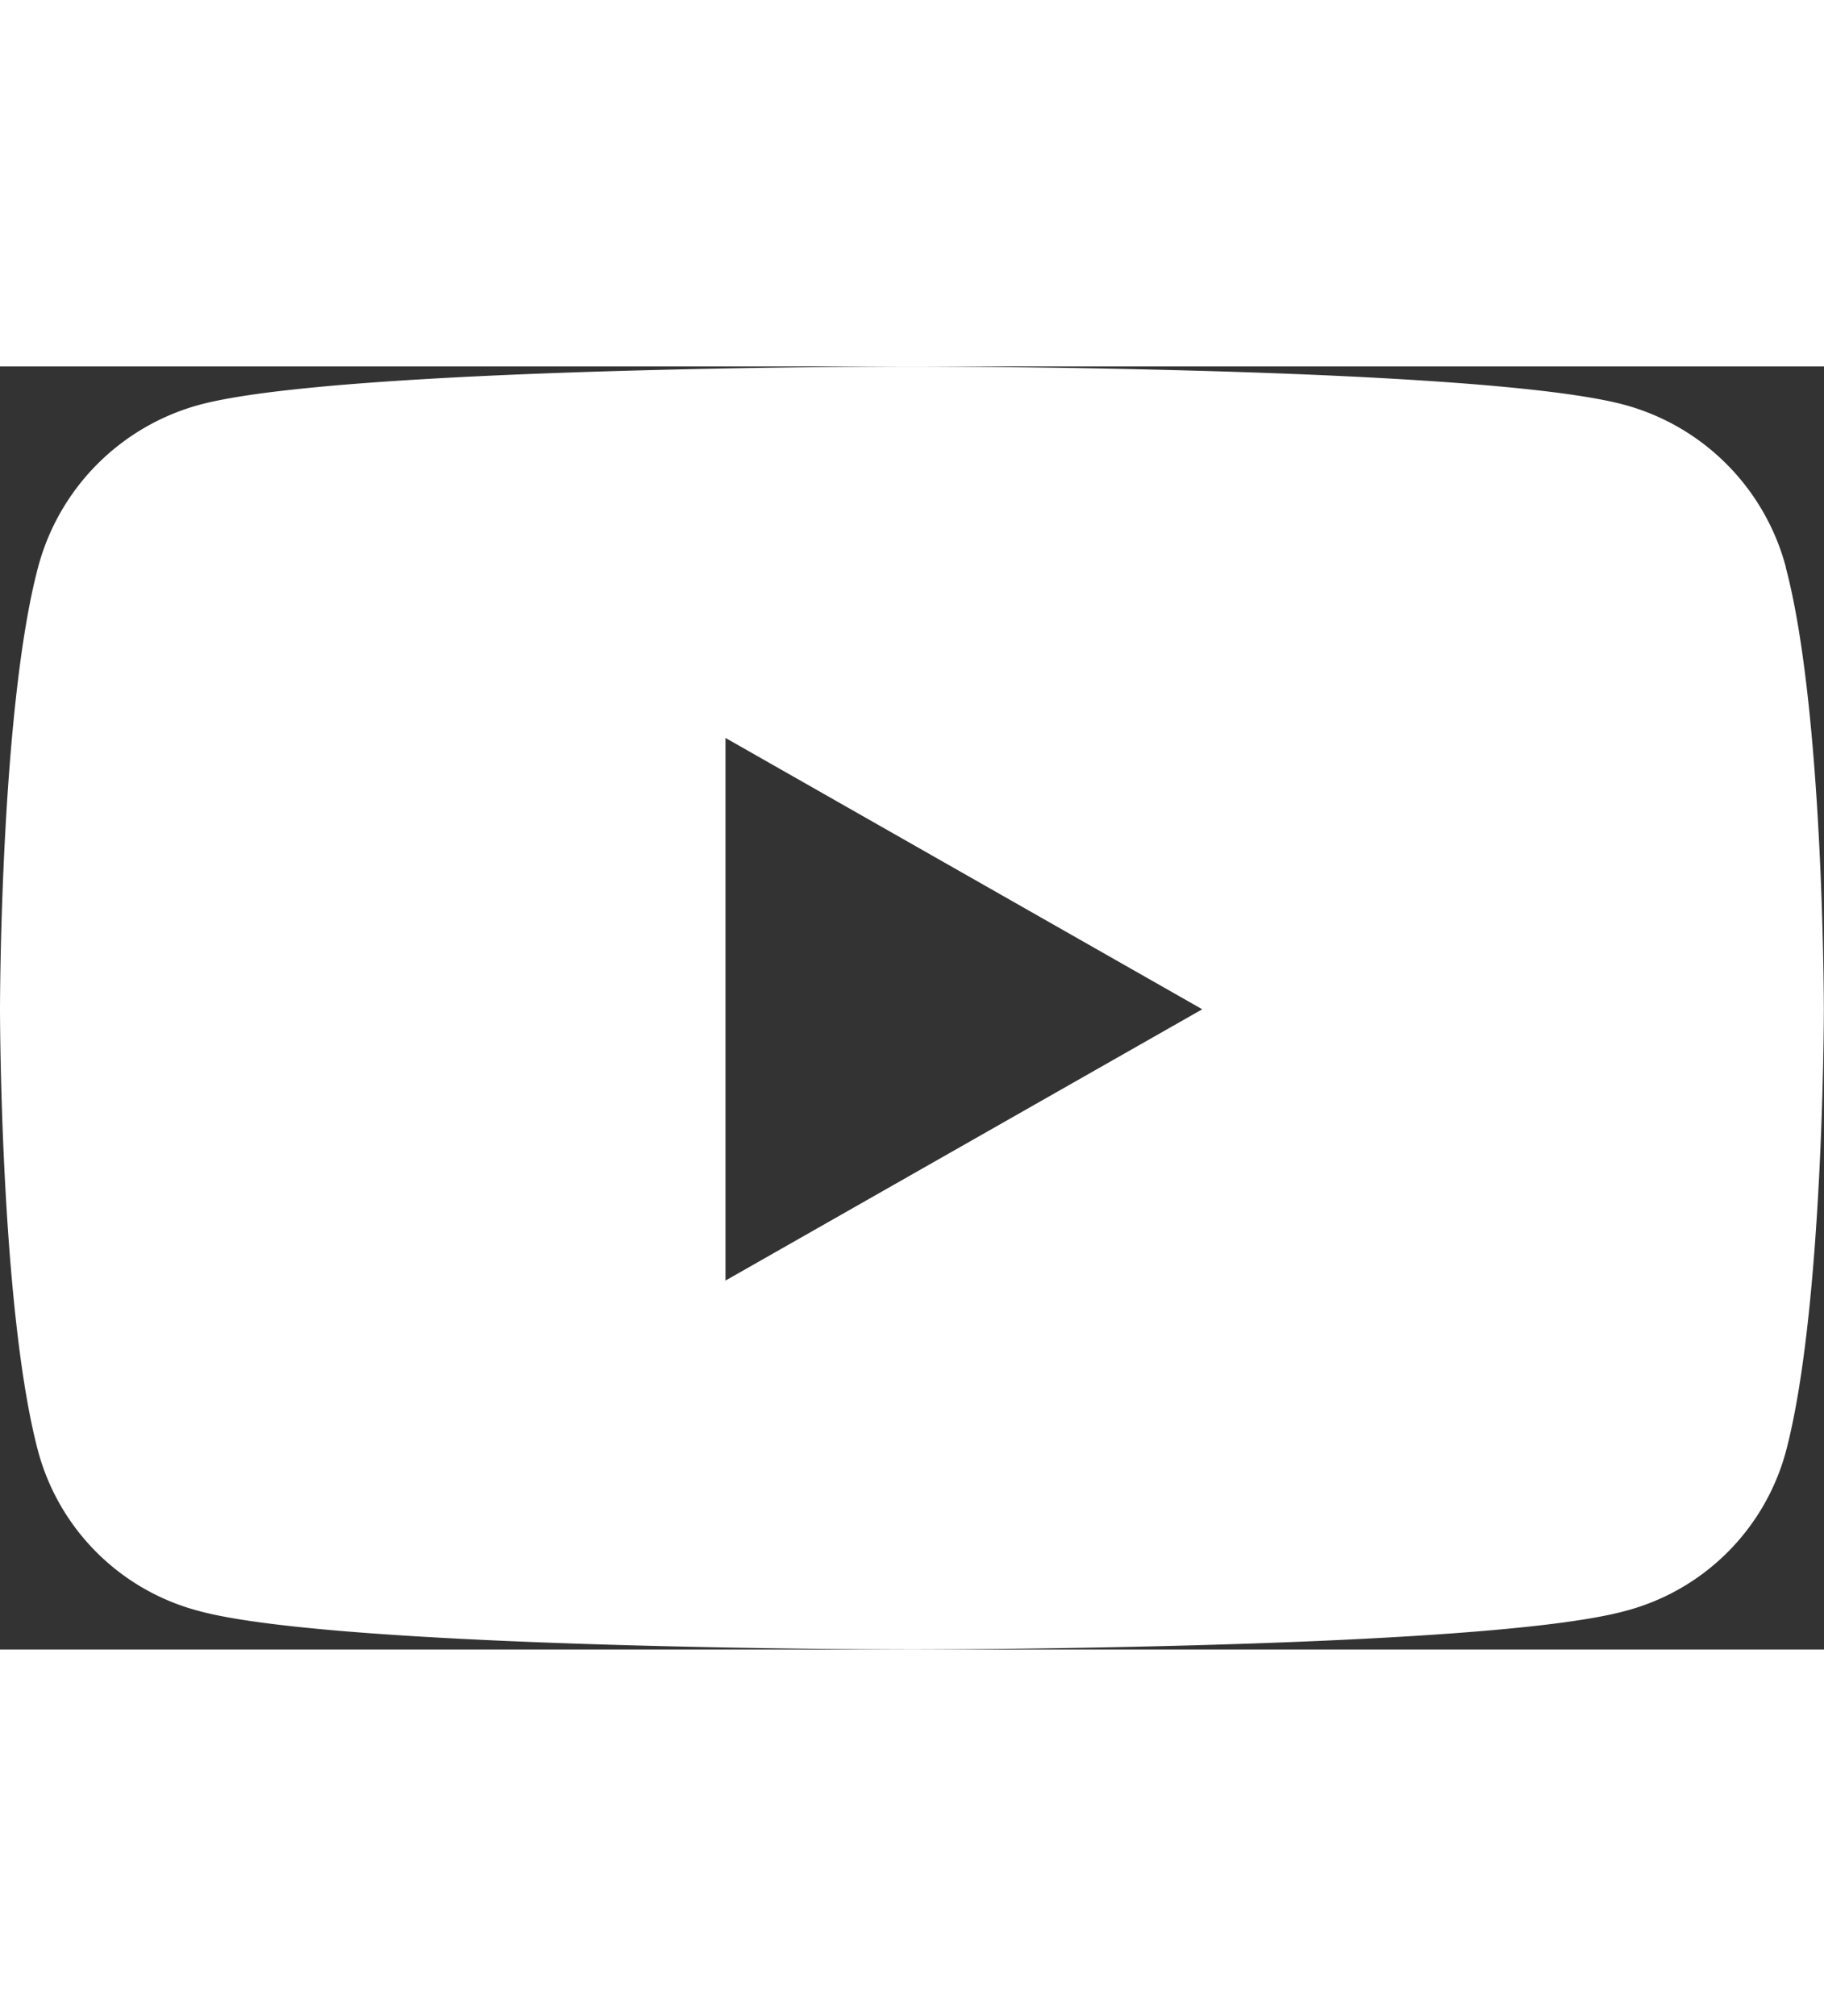 <svg xmlns="http://www.w3.org/2000/svg" width="40.654" height="44.913" viewBox="0 0 49.654 34.913">
  <rect x="0" y="0" width="49.654" height="34.913" fill="#333333" stroke="none"/>
  <path id="Icon_awesome-youtube" data-name="Icon awesome-youtube" d="M49.666,9.963a6.239,6.239,0,0,0-4.39-4.418C41.4,4.5,25.877,4.5,25.877,4.5s-15.527,0-19.4,1.044a6.239,6.239,0,0,0-4.39,4.418C1.05,13.86,1.05,21.992,1.05,21.992s0,8.132,1.038,12.029a6.146,6.146,0,0,0,4.39,4.348c3.872,1.044,19.4,1.044,19.4,1.044s15.527,0,19.4-1.044a6.146,6.146,0,0,0,4.39-4.348C50.7,30.123,50.7,21.992,50.7,21.992s0-8.132-1.038-12.029ZM20.8,29.374V14.609l12.978,7.383L20.8,29.374Z" transform="translate(-1.05 -4.5)" fill="#fff"/>
</svg>
